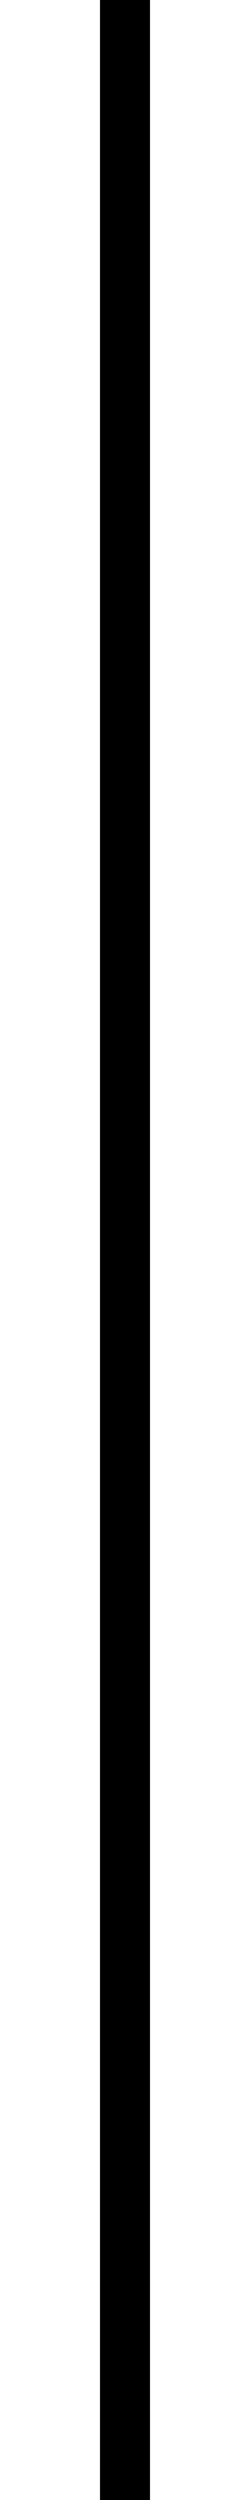 <?xml version="1.0" encoding="utf-8" ?>
<svg baseProfile="full" height="100px" version="1.1" width="10px" xmlns="http://www.w3.org/2000/svg" xmlns:ev="http://www.w3.org/2001/xml-events" xmlns:xlink="http://www.w3.org/1999/xlink"><defs /><line stroke="black" stroke-width="2" x1="5" x2="5" y1="0" y2="100" /></svg>